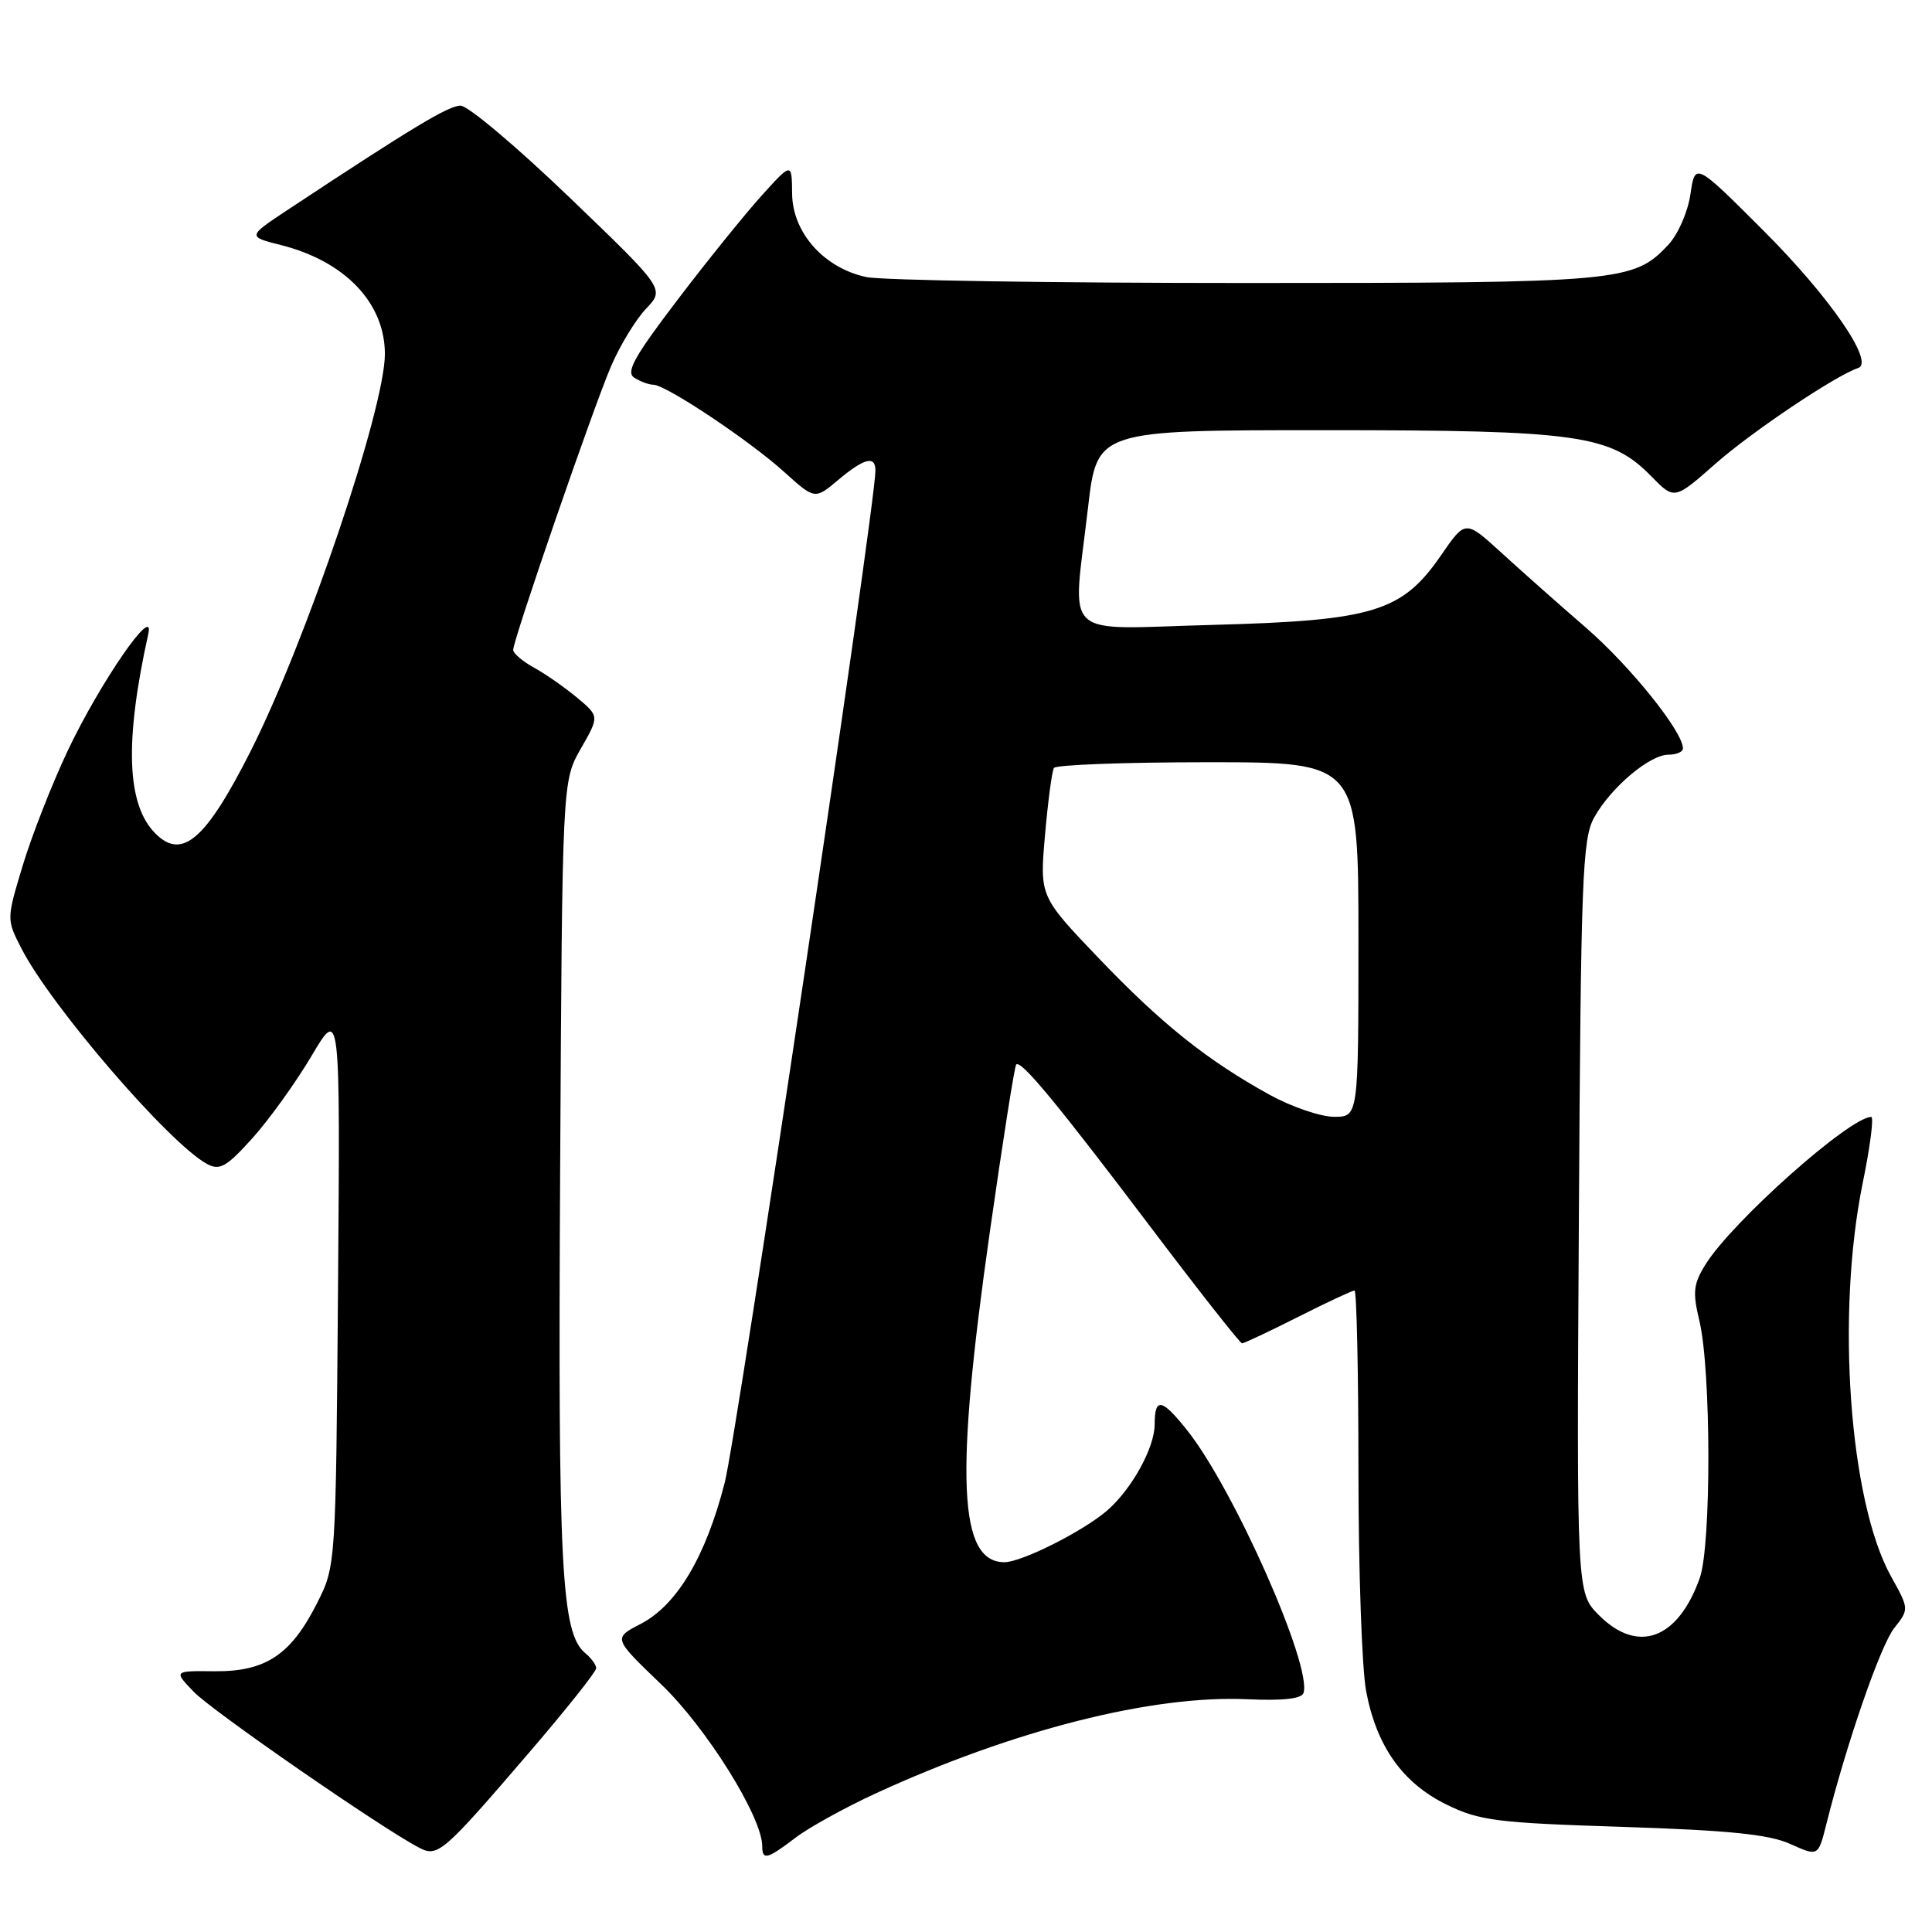 <?xml version="1.0" encoding="UTF-8" standalone="no"?>
<!DOCTYPE svg PUBLIC "-//W3C//DTD SVG 1.1//EN" "http://www.w3.org/Graphics/SVG/1.1/DTD/svg11.dtd" >
<svg xmlns="http://www.w3.org/2000/svg" xmlns:xlink="http://www.w3.org/1999/xlink" version="1.1" viewBox="0 0 256 256">
 <g >
 <path fill="currentColor"
d=" M 70.15 232.18 C 75.02 226.51 79.00 221.50 79.00 221.05 C 79.00 220.61 78.35 219.71 77.55 219.05 C 74.37 216.40 73.93 207.94 74.22 155.42 C 74.50 103.50 74.50 103.50 76.96 99.20 C 79.42 94.91 79.42 94.91 76.46 92.44 C 74.83 91.08 72.26 89.29 70.75 88.46 C 69.24 87.63 68.00 86.57 68.00 86.12 C 68.00 84.77 78.63 53.95 80.98 48.50 C 82.16 45.75 84.25 42.33 85.61 40.90 C 88.09 38.29 88.09 38.29 75.45 26.15 C 68.50 19.47 62.01 14.00 61.03 14.00 C 59.43 14.00 54.73 16.83 38.13 27.80 C 32.77 31.35 32.77 31.35 37.29 32.49 C 45.74 34.64 50.99 40.15 51.00 46.90 C 51.00 54.12 40.58 84.96 33.19 99.57 C 27.27 111.27 24.13 113.99 20.60 110.45 C 16.78 106.64 16.48 98.30 19.65 84.00 C 20.57 79.83 13.24 90.46 8.96 99.50 C 6.88 103.90 4.21 110.72 3.02 114.66 C 0.86 121.81 0.86 121.81 2.83 125.66 C 6.74 133.31 22.48 151.58 27.45 154.24 C 29.12 155.13 30.02 154.62 33.46 150.80 C 35.68 148.33 39.20 143.43 41.29 139.90 C 45.08 133.50 45.08 133.50 44.79 170.50 C 44.50 207.50 44.50 207.50 42.00 212.45 C 38.54 219.29 35.19 221.51 28.43 221.45 C 23.00 221.39 23.00 221.39 25.68 224.18 C 28.07 226.68 50.48 242.19 55.50 244.81 C 58.01 246.13 58.65 245.58 70.15 232.18 Z  M 105.39 243.52 C 107.18 242.15 111.99 239.50 116.07 237.62 C 134.32 229.23 152.70 224.58 165.29 225.16 C 169.99 225.37 172.47 225.10 172.72 224.33 C 173.90 220.79 163.47 197.25 157.29 189.50 C 153.93 185.28 153.00 185.12 153.00 188.75 C 152.99 191.85 149.94 197.36 146.67 200.18 C 143.48 202.92 135.37 207.00 133.09 207.00 C 127.03 207.00 126.52 195.83 131.12 163.50 C 132.84 151.40 134.43 141.30 134.65 141.06 C 135.26 140.38 140.07 146.19 152.58 162.75 C 158.92 171.14 164.32 178.00 164.58 178.00 C 164.84 178.00 168.18 176.43 172.00 174.50 C 175.82 172.57 179.19 171.00 179.48 171.00 C 179.76 171.00 180.00 181.74 180.00 194.86 C 180.00 207.99 180.46 221.14 181.02 224.09 C 182.40 231.40 185.85 236.26 191.68 239.12 C 196.04 241.25 198.28 241.54 215.00 242.07 C 229.10 242.53 234.38 243.06 237.21 244.33 C 240.92 246.00 240.92 246.00 241.99 241.75 C 244.67 231.04 249.16 218.07 250.98 215.75 C 252.98 213.21 252.98 213.21 250.56 208.86 C 245.04 198.89 243.27 174.14 246.82 156.75 C 247.81 151.94 248.31 148.00 247.95 148.00 C 245.11 148.00 229.54 161.85 226.00 167.53 C 224.38 170.13 224.26 171.19 225.18 175.03 C 226.74 181.56 226.77 204.73 225.23 209.09 C 222.34 217.22 217.03 219.19 211.88 214.03 C 208.91 211.07 208.91 211.07 209.21 161.28 C 209.47 116.50 209.67 111.19 211.21 108.37 C 213.39 104.40 218.57 100.00 221.08 100.00 C 222.13 100.00 223.00 99.63 223.00 99.17 C 223.00 96.95 216.05 88.30 210.18 83.20 C 206.56 80.07 201.48 75.56 198.89 73.19 C 194.17 68.89 194.17 68.89 190.96 73.56 C 185.78 81.08 182.02 82.23 160.75 82.80 C 140.23 83.34 142.11 85.11 144.17 67.25 C 145.36 57.00 145.36 57.00 175.50 57.00 C 209.18 57.00 213.42 57.60 218.82 63.13 C 221.87 66.24 221.87 66.24 227.35 61.41 C 232.13 57.20 243.22 49.76 246.22 48.76 C 248.43 48.02 242.43 39.32 233.71 30.60 C 224.61 21.50 224.61 21.50 223.99 25.74 C 223.64 28.12 222.34 31.07 221.04 32.46 C 216.44 37.35 214.79 37.50 165.00 37.50 C 139.43 37.50 116.83 37.15 114.79 36.71 C 109.19 35.52 105.01 30.83 104.96 25.67 C 104.92 21.50 104.92 21.50 100.91 25.93 C 98.71 28.37 93.69 34.58 89.76 39.75 C 84.02 47.29 82.89 49.32 84.05 50.05 C 84.85 50.56 85.99 50.98 86.59 50.98 C 88.26 51.01 99.29 58.36 103.89 62.52 C 107.97 66.20 107.97 66.20 111.06 63.60 C 114.50 60.71 116.00 60.33 116.00 62.34 C 116.00 67.04 97.69 190.01 96.02 196.50 C 93.50 206.30 89.68 212.71 84.87 215.19 C 81.24 217.07 81.24 217.07 87.64 223.21 C 93.63 228.96 101.00 240.78 101.00 244.63 C 101.00 246.53 101.65 246.37 105.39 243.52 Z  M 168.26 145.08 C 159.92 140.48 153.91 135.67 145.55 126.93 C 137.76 118.77 137.76 118.77 138.47 110.65 C 138.86 106.18 139.39 102.18 139.65 101.76 C 139.91 101.34 149.09 101.00 160.06 101.00 C 180.00 101.00 180.00 101.00 180.00 124.50 C 180.00 148.00 180.00 148.00 176.75 147.98 C 174.96 147.97 171.14 146.66 168.26 145.08 Z "/>
</g>
</svg>